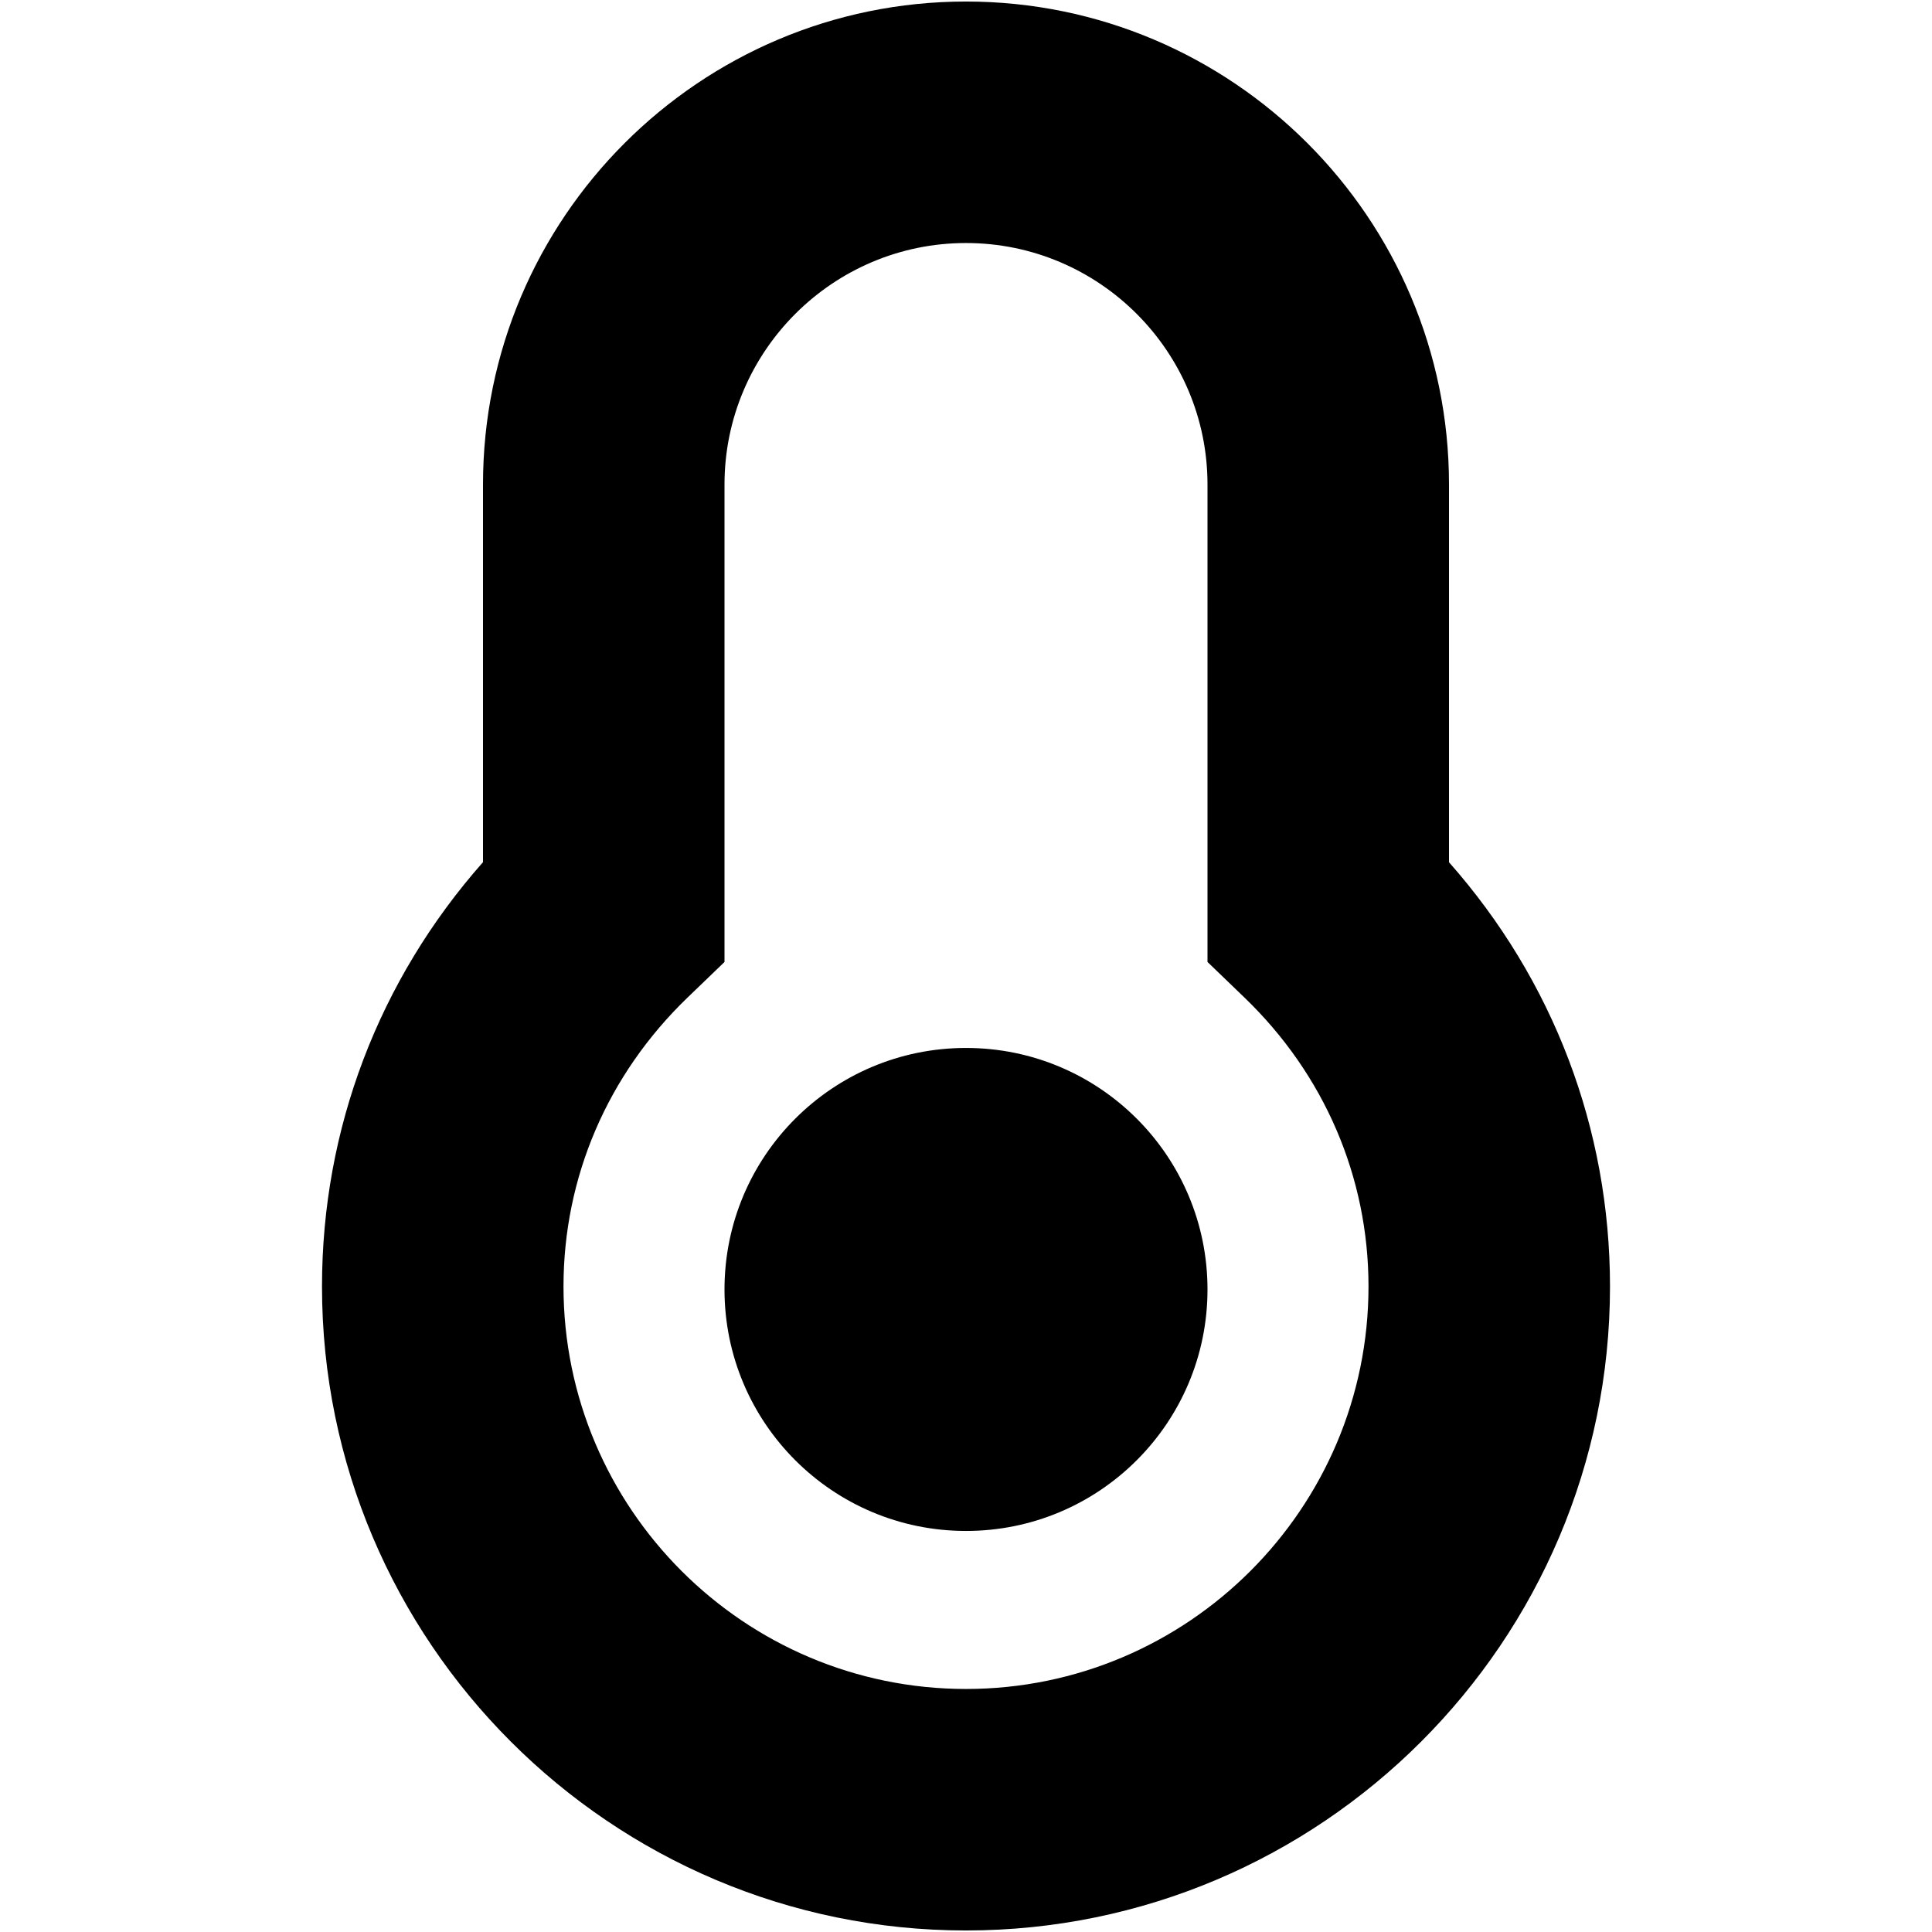 <?xml version="1.0" encoding="UTF-8"?>
<svg xmlns="http://www.w3.org/2000/svg" id="Layer_1" data-name="Layer 1" viewBox="0 0 24 24">
  <path d="m15,16.018c0,1.657-1.343,3-3,3s-3-1.343-3-3,1.343-3,3-3,3,1.343,3,3Zm5-.037c0,4.411-3.589,8-8,8s-8-3.589-8-8c0-1.959.706-3.807,2-5.271v-4.692C6,2.71,8.691.019,12,.019s6,2.691,6,6v4.692c1.294,1.463,2,3.312,2,5.271Zm-3,0c0-1.357-.547-2.632-1.541-3.589l-.459-.442v-5.931c0-1.654-1.346-3-3-3s-3,1.346-3,3v5.931l-.459.442c-.994.958-1.541,2.232-1.541,3.589,0,2.757,2.243,5,5,5s5-2.243,5-5Z"/>
</svg>
